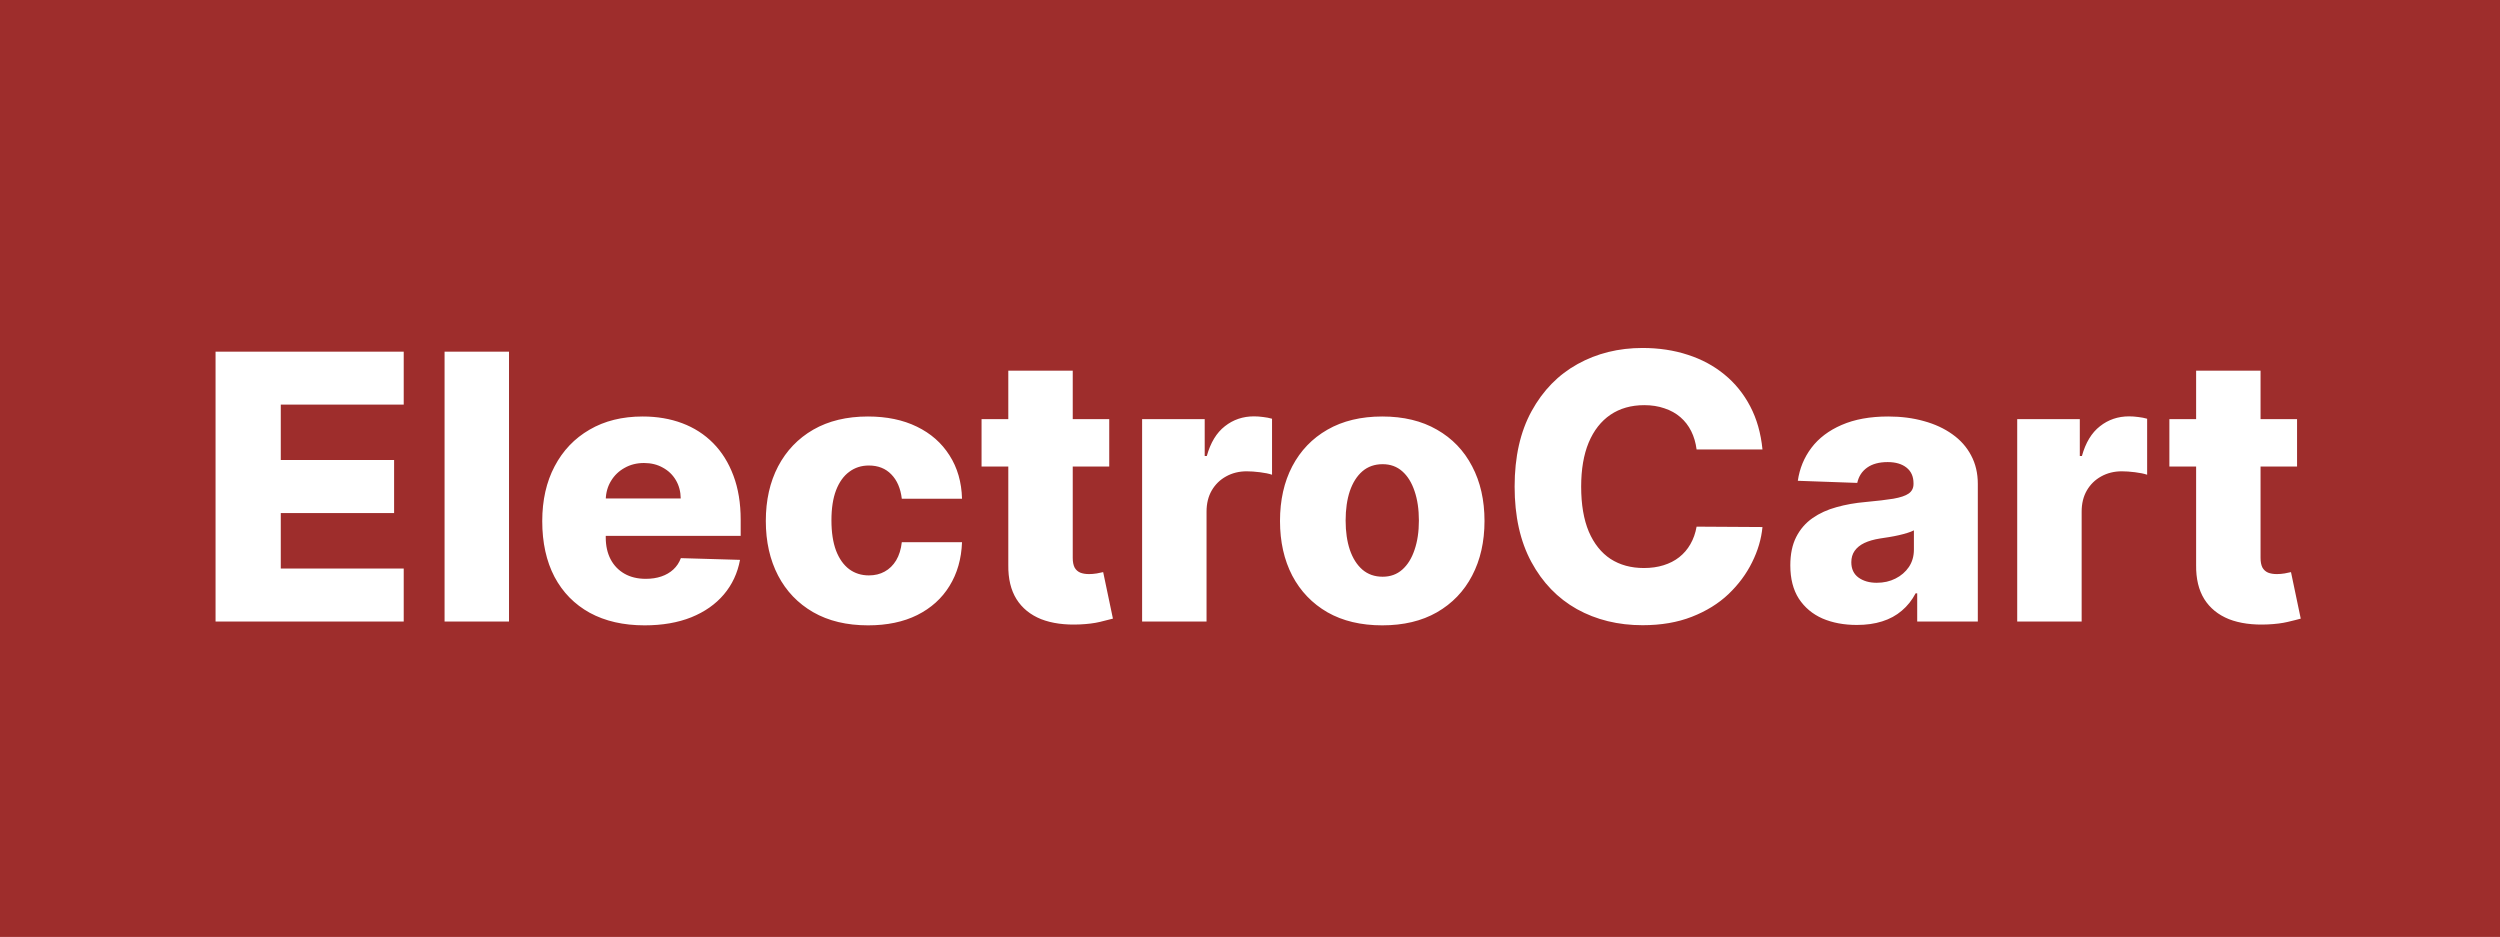 <svg width="539" height="202" viewBox="0 0 539 202" fill="none" xmlns="http://www.w3.org/2000/svg">
<rect width="539" height="202" fill="#9E2D2C"/>
<path d="M46.474 134V75.818H87.042V87.239H60.536V99.171H84.968V110.619H60.536V122.58H87.042V134H46.474ZM109.741 75.818V134H95.849V75.818H109.741ZM138.981 134.824C134.416 134.824 130.477 133.924 127.163 132.125C123.867 130.307 121.329 127.722 119.549 124.369C117.788 120.998 116.907 116.992 116.907 112.352C116.907 107.845 117.797 103.905 119.577 100.534C121.358 97.144 123.867 94.511 127.106 92.636C130.344 90.742 134.161 89.796 138.555 89.796C141.661 89.796 144.502 90.278 147.077 91.244C149.653 92.21 151.879 93.64 153.754 95.534C155.629 97.428 157.087 99.767 158.129 102.551C159.17 105.316 159.691 108.489 159.691 112.068V115.534H121.765V107.466H146.765C146.746 105.989 146.396 104.672 145.714 103.517C145.032 102.362 144.094 101.462 142.901 100.818C141.727 100.155 140.373 99.824 138.839 99.824C137.286 99.824 135.894 100.174 134.663 100.875C133.432 101.557 132.456 102.494 131.737 103.688C131.017 104.862 130.638 106.197 130.6 107.693V115.903C130.6 117.684 130.951 119.246 131.651 120.591C132.352 121.917 133.346 122.949 134.634 123.688C135.922 124.426 137.456 124.795 139.237 124.795C140.468 124.795 141.585 124.625 142.589 124.284C143.593 123.943 144.454 123.441 145.174 122.778C145.894 122.116 146.433 121.301 146.793 120.335L159.549 120.705C159.019 123.564 157.854 126.055 156.055 128.176C154.274 130.278 151.935 131.917 149.038 133.091C146.14 134.246 142.788 134.824 138.981 134.824ZM187.156 134.824C182.553 134.824 178.604 133.877 175.309 131.983C172.032 130.089 169.513 127.456 167.752 124.085C165.991 120.695 165.11 116.775 165.11 112.324C165.11 107.854 165.991 103.934 167.752 100.562C169.532 97.172 172.061 94.53 175.337 92.636C178.633 90.742 182.563 89.796 187.127 89.796C191.161 89.796 194.674 90.525 197.667 91.983C200.678 93.441 203.027 95.506 204.712 98.176C206.417 100.828 207.317 103.943 207.411 107.523H194.428C194.163 105.288 193.406 103.536 192.156 102.267C190.924 100.998 189.315 100.364 187.326 100.364C185.716 100.364 184.305 100.818 183.093 101.727C181.881 102.617 180.934 103.943 180.252 105.705C179.589 107.447 179.258 109.606 179.258 112.182C179.258 114.758 179.589 116.936 180.252 118.716C180.934 120.477 181.881 121.812 183.093 122.722C184.305 123.612 185.716 124.057 187.326 124.057C188.614 124.057 189.75 123.782 190.735 123.233C191.739 122.684 192.563 121.879 193.207 120.818C193.851 119.739 194.258 118.432 194.428 116.898H207.411C207.279 120.496 206.379 123.64 204.712 126.33C203.065 129.019 200.745 131.112 197.752 132.608C194.779 134.085 191.246 134.824 187.156 134.824ZM239.151 90.364V100.591H211.623V90.364H239.151ZM217.39 79.909H231.282V120.278C231.282 121.131 231.415 121.822 231.68 122.352C231.964 122.864 232.371 123.233 232.901 123.46C233.432 123.669 234.066 123.773 234.805 123.773C235.335 123.773 235.894 123.725 236.481 123.631C237.087 123.517 237.541 123.422 237.844 123.347L239.947 133.375C239.284 133.564 238.346 133.801 237.134 134.085C235.941 134.369 234.511 134.549 232.844 134.625C229.587 134.777 226.793 134.398 224.464 133.489C222.153 132.561 220.382 131.121 219.151 129.17C217.939 127.22 217.352 124.767 217.39 121.812V79.909ZM246.239 134V90.364H259.734V98.318H260.188C260.984 95.439 262.281 93.299 264.08 91.898C265.879 90.477 267.972 89.767 270.359 89.767C271.003 89.767 271.665 89.814 272.347 89.909C273.029 89.985 273.664 90.108 274.251 90.278V102.352C273.588 102.125 272.717 101.945 271.637 101.812C270.576 101.68 269.629 101.614 268.796 101.614C267.148 101.614 265.662 101.983 264.336 102.722C263.029 103.441 261.997 104.455 261.239 105.761C260.501 107.049 260.131 108.564 260.131 110.307V134H246.239ZM298.015 134.824C293.432 134.824 289.492 133.886 286.197 132.011C282.92 130.117 280.392 127.485 278.612 124.114C276.85 120.723 275.969 116.794 275.969 112.324C275.969 107.835 276.85 103.905 278.612 100.534C280.392 97.144 282.92 94.511 286.197 92.636C289.492 90.742 293.432 89.796 298.015 89.796C302.598 89.796 306.528 90.742 309.805 92.636C313.1 94.511 315.629 97.144 317.39 100.534C319.17 103.905 320.06 107.835 320.06 112.324C320.06 116.794 319.17 120.723 317.39 124.114C315.629 127.485 313.1 130.117 309.805 132.011C306.528 133.886 302.598 134.824 298.015 134.824ZM298.1 124.341C299.767 124.341 301.178 123.83 302.333 122.807C303.488 121.784 304.369 120.364 304.975 118.545C305.6 116.727 305.913 114.625 305.913 112.239C305.913 109.814 305.6 107.693 304.975 105.875C304.369 104.057 303.488 102.636 302.333 101.614C301.178 100.591 299.767 100.08 298.1 100.08C296.377 100.08 294.918 100.591 293.725 101.614C292.551 102.636 291.651 104.057 291.026 105.875C290.42 107.693 290.117 109.814 290.117 112.239C290.117 114.625 290.42 116.727 291.026 118.545C291.651 120.364 292.551 121.784 293.725 122.807C294.918 123.83 296.377 124.341 298.1 124.341ZM379.989 96.898H365.785C365.595 95.439 365.207 94.123 364.62 92.949C364.033 91.775 363.256 90.771 362.29 89.938C361.325 89.104 360.179 88.47 358.853 88.034C357.546 87.579 356.097 87.352 354.506 87.352C351.684 87.352 349.251 88.044 347.205 89.426C345.179 90.809 343.616 92.807 342.518 95.421C341.438 98.034 340.898 101.197 340.898 104.909C340.898 108.773 341.448 112.011 342.546 114.625C343.664 117.22 345.226 119.18 347.234 120.506C349.26 121.812 351.656 122.466 354.421 122.466C355.974 122.466 357.385 122.267 358.654 121.869C359.942 121.472 361.069 120.894 362.035 120.136C363.02 119.36 363.825 118.422 364.45 117.324C365.094 116.206 365.539 114.947 365.785 113.545L379.989 113.631C379.743 116.206 378.995 118.744 377.745 121.244C376.514 123.744 374.819 126.027 372.66 128.091C370.501 130.136 367.868 131.765 364.762 132.977C361.675 134.189 358.133 134.795 354.137 134.795C348.872 134.795 344.156 133.64 339.989 131.33C335.842 129 332.565 125.61 330.16 121.159C327.754 116.708 326.552 111.292 326.552 104.909C326.552 98.508 327.773 93.081 330.217 88.631C332.66 84.18 335.965 80.799 340.131 78.489C344.298 76.178 348.967 75.023 354.137 75.023C357.66 75.023 360.917 75.515 363.91 76.5C366.902 77.466 369.535 78.886 371.808 80.761C374.08 82.617 375.927 84.9 377.347 87.608C378.768 90.316 379.648 93.413 379.989 96.898ZM400.337 134.739C397.553 134.739 395.082 134.275 392.923 133.347C390.782 132.4 389.087 130.979 387.837 129.085C386.606 127.172 385.991 124.777 385.991 121.898C385.991 119.473 386.417 117.428 387.269 115.761C388.121 114.095 389.296 112.741 390.792 111.699C392.288 110.657 394.012 109.871 395.962 109.341C397.913 108.792 399.996 108.422 402.212 108.233C404.693 108.006 406.692 107.769 408.207 107.523C409.722 107.258 410.82 106.888 411.502 106.415C412.203 105.922 412.553 105.231 412.553 104.341V104.199C412.553 102.741 412.051 101.614 411.048 100.818C410.044 100.023 408.69 99.625 406.985 99.625C405.148 99.625 403.671 100.023 402.553 100.818C401.436 101.614 400.726 102.712 400.423 104.114L387.61 103.659C387.989 101.008 388.964 98.64 390.536 96.557C392.127 94.454 394.305 92.807 397.07 91.614C399.854 90.401 403.197 89.796 407.099 89.796C409.883 89.796 412.449 90.127 414.798 90.79C417.146 91.434 419.192 92.381 420.934 93.631C422.676 94.862 424.021 96.377 424.968 98.176C425.934 99.975 426.417 102.03 426.417 104.341V134H413.349V127.92H413.008C412.231 129.398 411.237 130.648 410.025 131.67C408.832 132.693 407.421 133.46 405.792 133.972C404.182 134.483 402.364 134.739 400.337 134.739ZM404.627 125.648C406.123 125.648 407.468 125.345 408.661 124.739C409.873 124.133 410.839 123.299 411.559 122.239C412.279 121.159 412.638 119.909 412.638 118.489V114.341C412.241 114.549 411.758 114.739 411.19 114.909C410.64 115.08 410.034 115.241 409.371 115.392C408.709 115.544 408.027 115.676 407.326 115.79C406.625 115.903 405.953 116.008 405.309 116.102C404.002 116.311 402.885 116.633 401.957 117.068C401.048 117.504 400.347 118.072 399.854 118.773C399.381 119.455 399.144 120.269 399.144 121.216C399.144 122.655 399.656 123.754 400.678 124.511C401.72 125.269 403.036 125.648 404.627 125.648ZM434.911 134V90.364H448.406V98.318H448.86C449.656 95.439 450.953 93.299 452.752 91.898C454.551 90.477 456.644 89.767 459.031 89.767C459.674 89.767 460.337 89.814 461.019 89.909C461.701 89.985 462.335 90.108 462.923 90.278V102.352C462.26 102.125 461.388 101.945 460.309 101.812C459.248 101.68 458.301 101.614 457.468 101.614C455.82 101.614 454.334 101.983 453.008 102.722C451.701 103.441 450.669 104.455 449.911 105.761C449.173 107.049 448.803 108.564 448.803 110.307V134H434.911ZM495.245 90.364V100.591H467.717V90.364H495.245ZM473.484 79.909H487.376V120.278C487.376 121.131 487.508 121.822 487.773 122.352C488.058 122.864 488.465 123.233 488.995 123.46C489.525 123.669 490.16 123.773 490.898 123.773C491.429 123.773 491.987 123.725 492.575 123.631C493.181 123.517 493.635 123.422 493.938 123.347L496.04 133.375C495.378 133.564 494.44 133.801 493.228 134.085C492.035 134.369 490.605 134.549 488.938 134.625C485.681 134.777 482.887 134.398 480.558 133.489C478.247 132.561 476.476 131.121 475.245 129.17C474.033 127.22 473.446 124.767 473.484 121.812V79.909Z" fill="white"/>
</svg>
